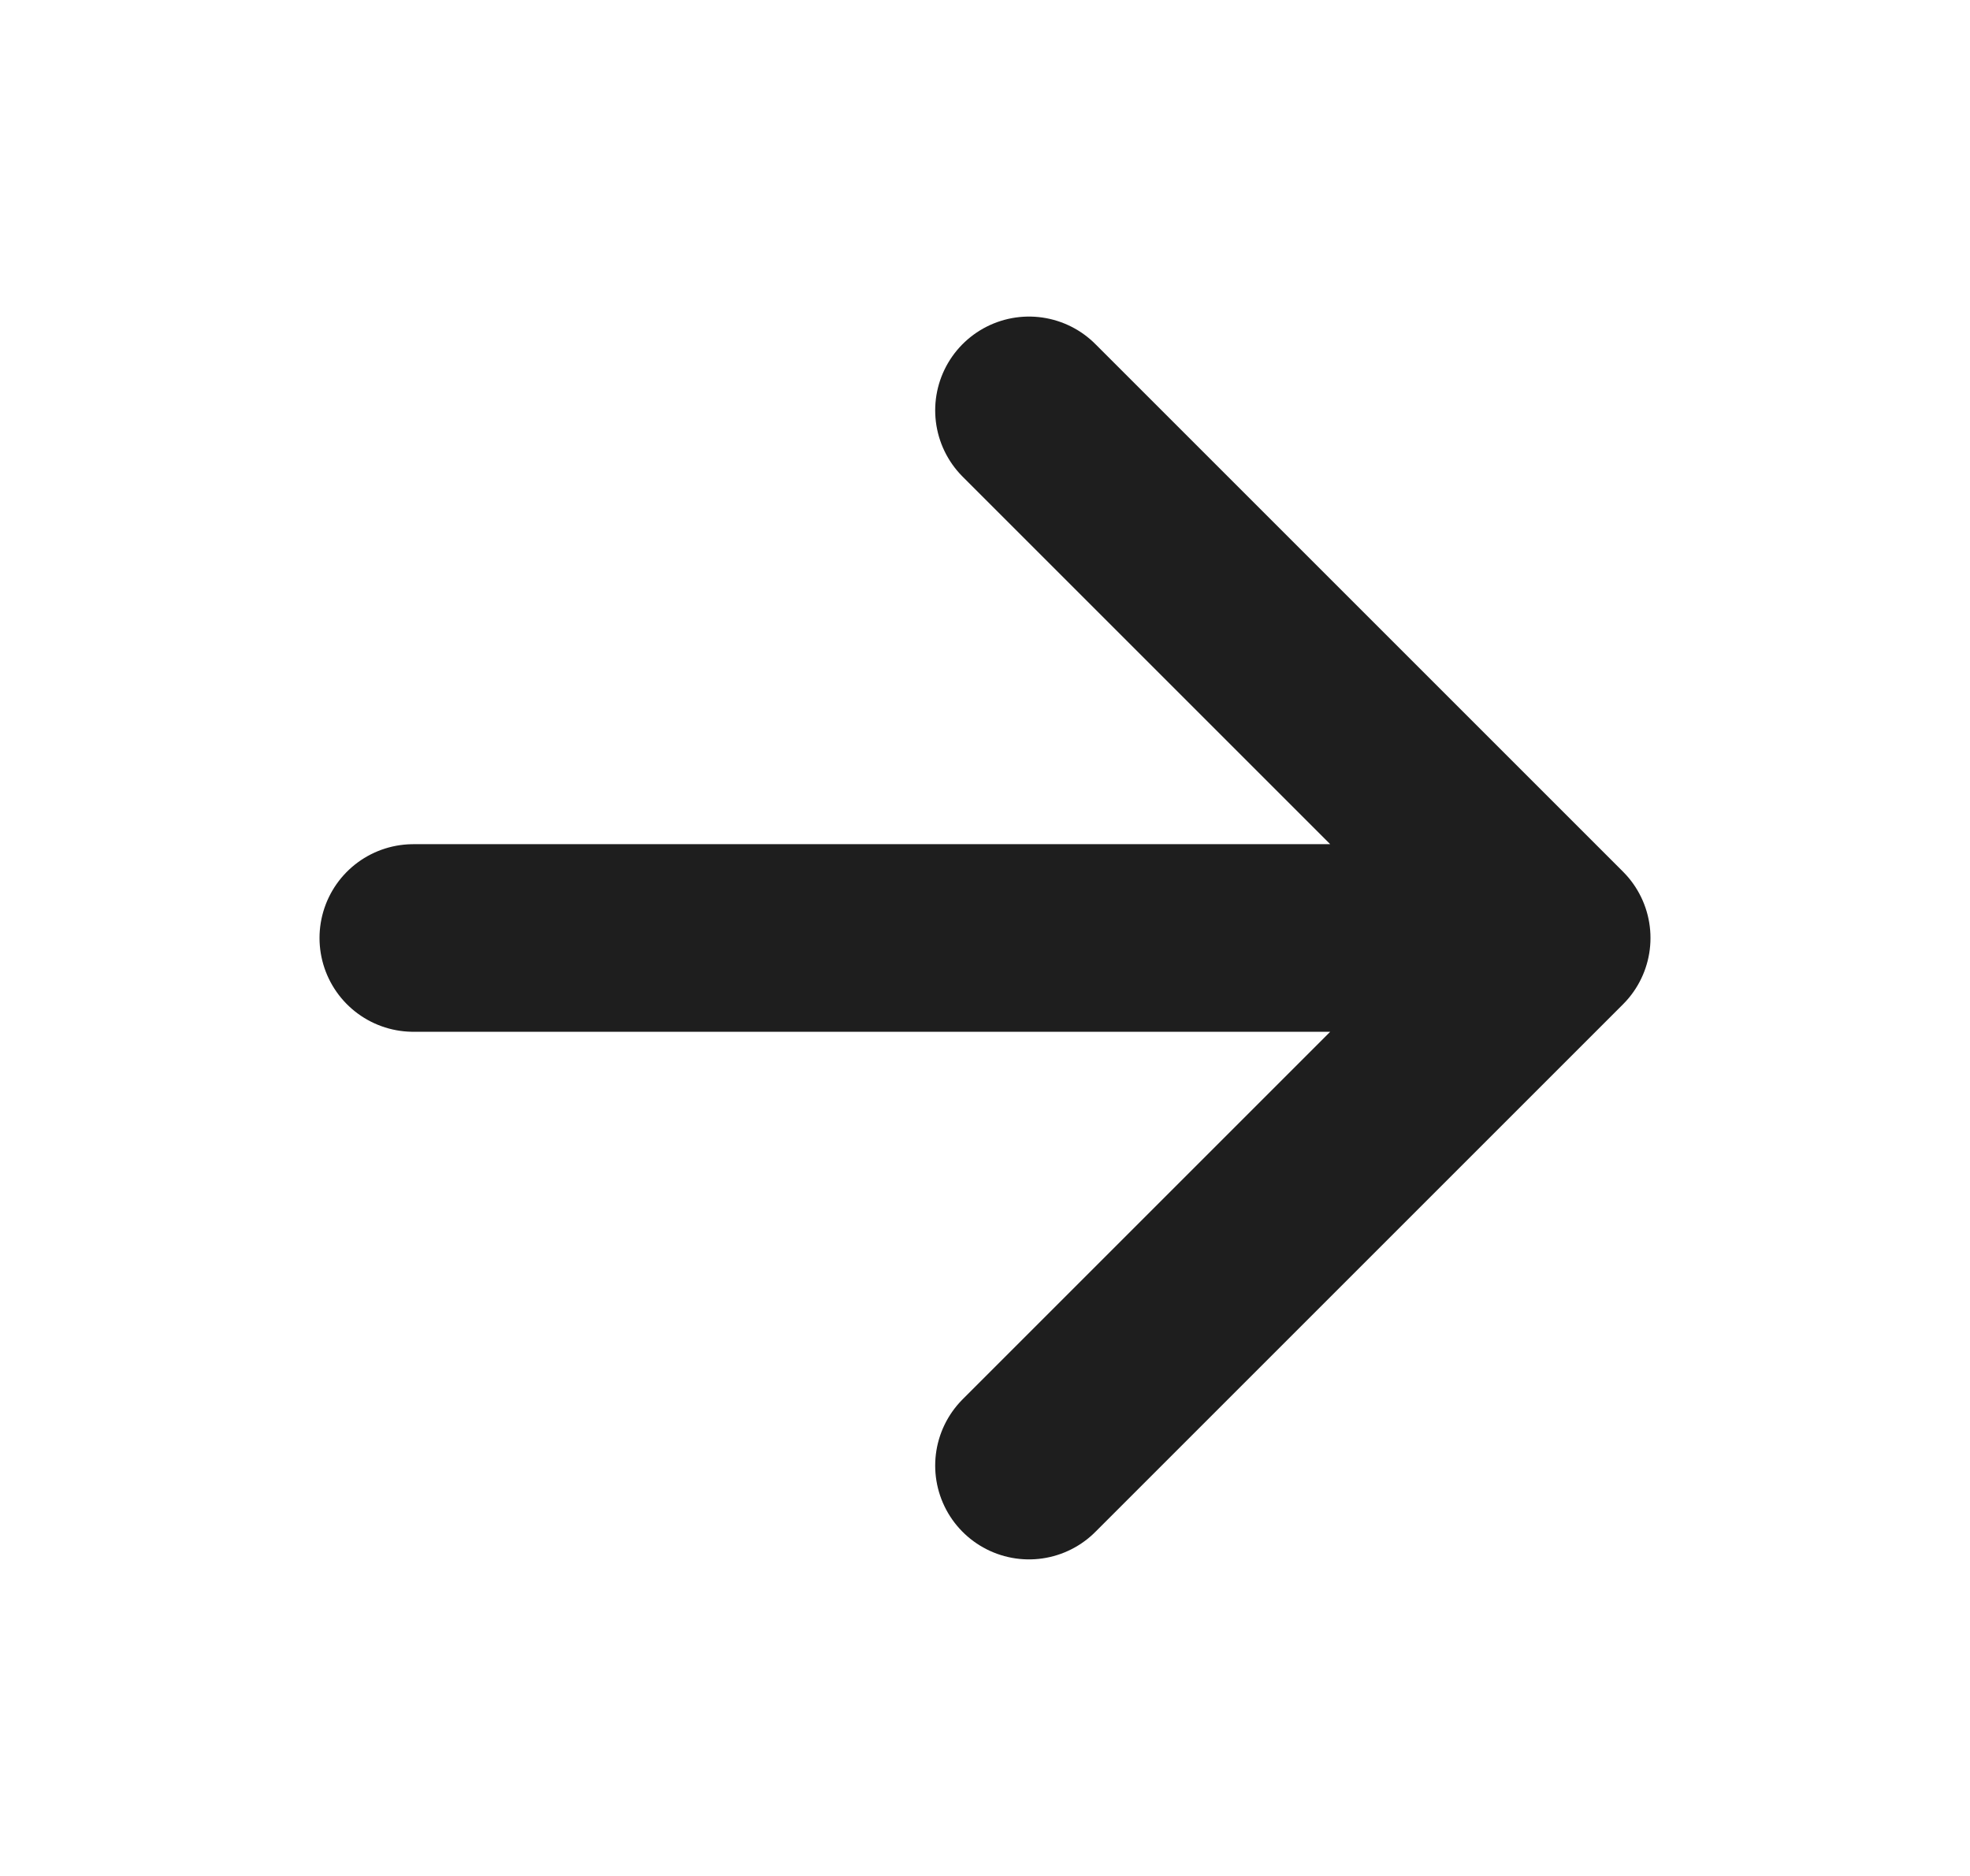 <svg width="21" height="20" viewBox="0 0 21 20" fill="none" xmlns="http://www.w3.org/2000/svg">
<path d="M10.969 4.375L16.594 10L10.969 15.625M15.812 10L4.406 10" stroke="#1E1E1E" stroke-width="2" stroke-linecap="round" stroke-linejoin="round"/>
</svg>
